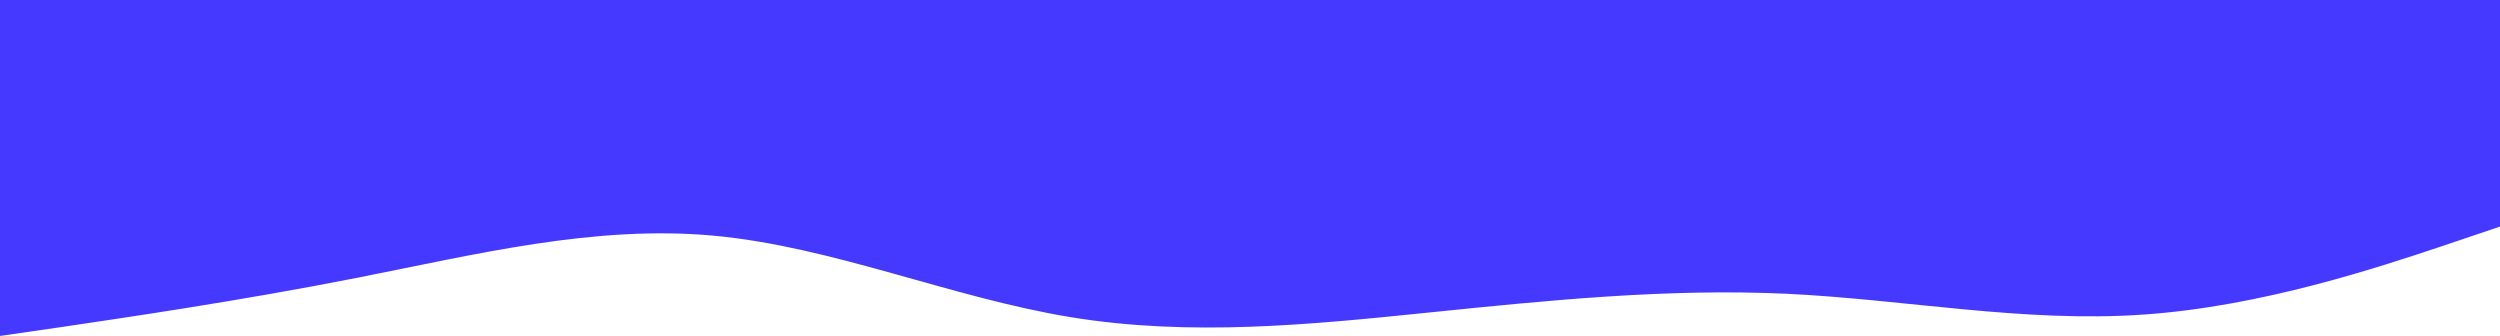 <svg xmlns="http://www.w3.org/2000/svg" xmlns:xlink="http://www.w3.org/1999/xlink" id="visual" version="1.1" viewBox="0 0 960 129"><path d="M0 129L22.8 125.7C45.7 122.3 91.3 115.7 137 106.7C182.7 97.7 228.3 86.3 274 90.5C319.7 94.7 365.3 114.3 411.2 121.8C457 129.3 503 124.7 548.8 120C594.7 115.3 640.3 110.7 686 112.8C731.7 115 777.3 124 823 120.8C868.7 117.7 914.3 102.3 937.2 94.7L960 87L960 0L937.2 0C914.3 0 868.7 0 823 0C777.3 0 731.7 0 686 0C640.3 0 594.7 0 548.8 0C503 0 457 0 411.2 0C365.3 0 319.7 0 274 0C228.3 0 182.7 0 137 0C91.3 0 45.7 0 22.8 0L0 0Z" fill="#4639ff" stroke-linecap="round" stroke-linejoin="miter"/></svg>
